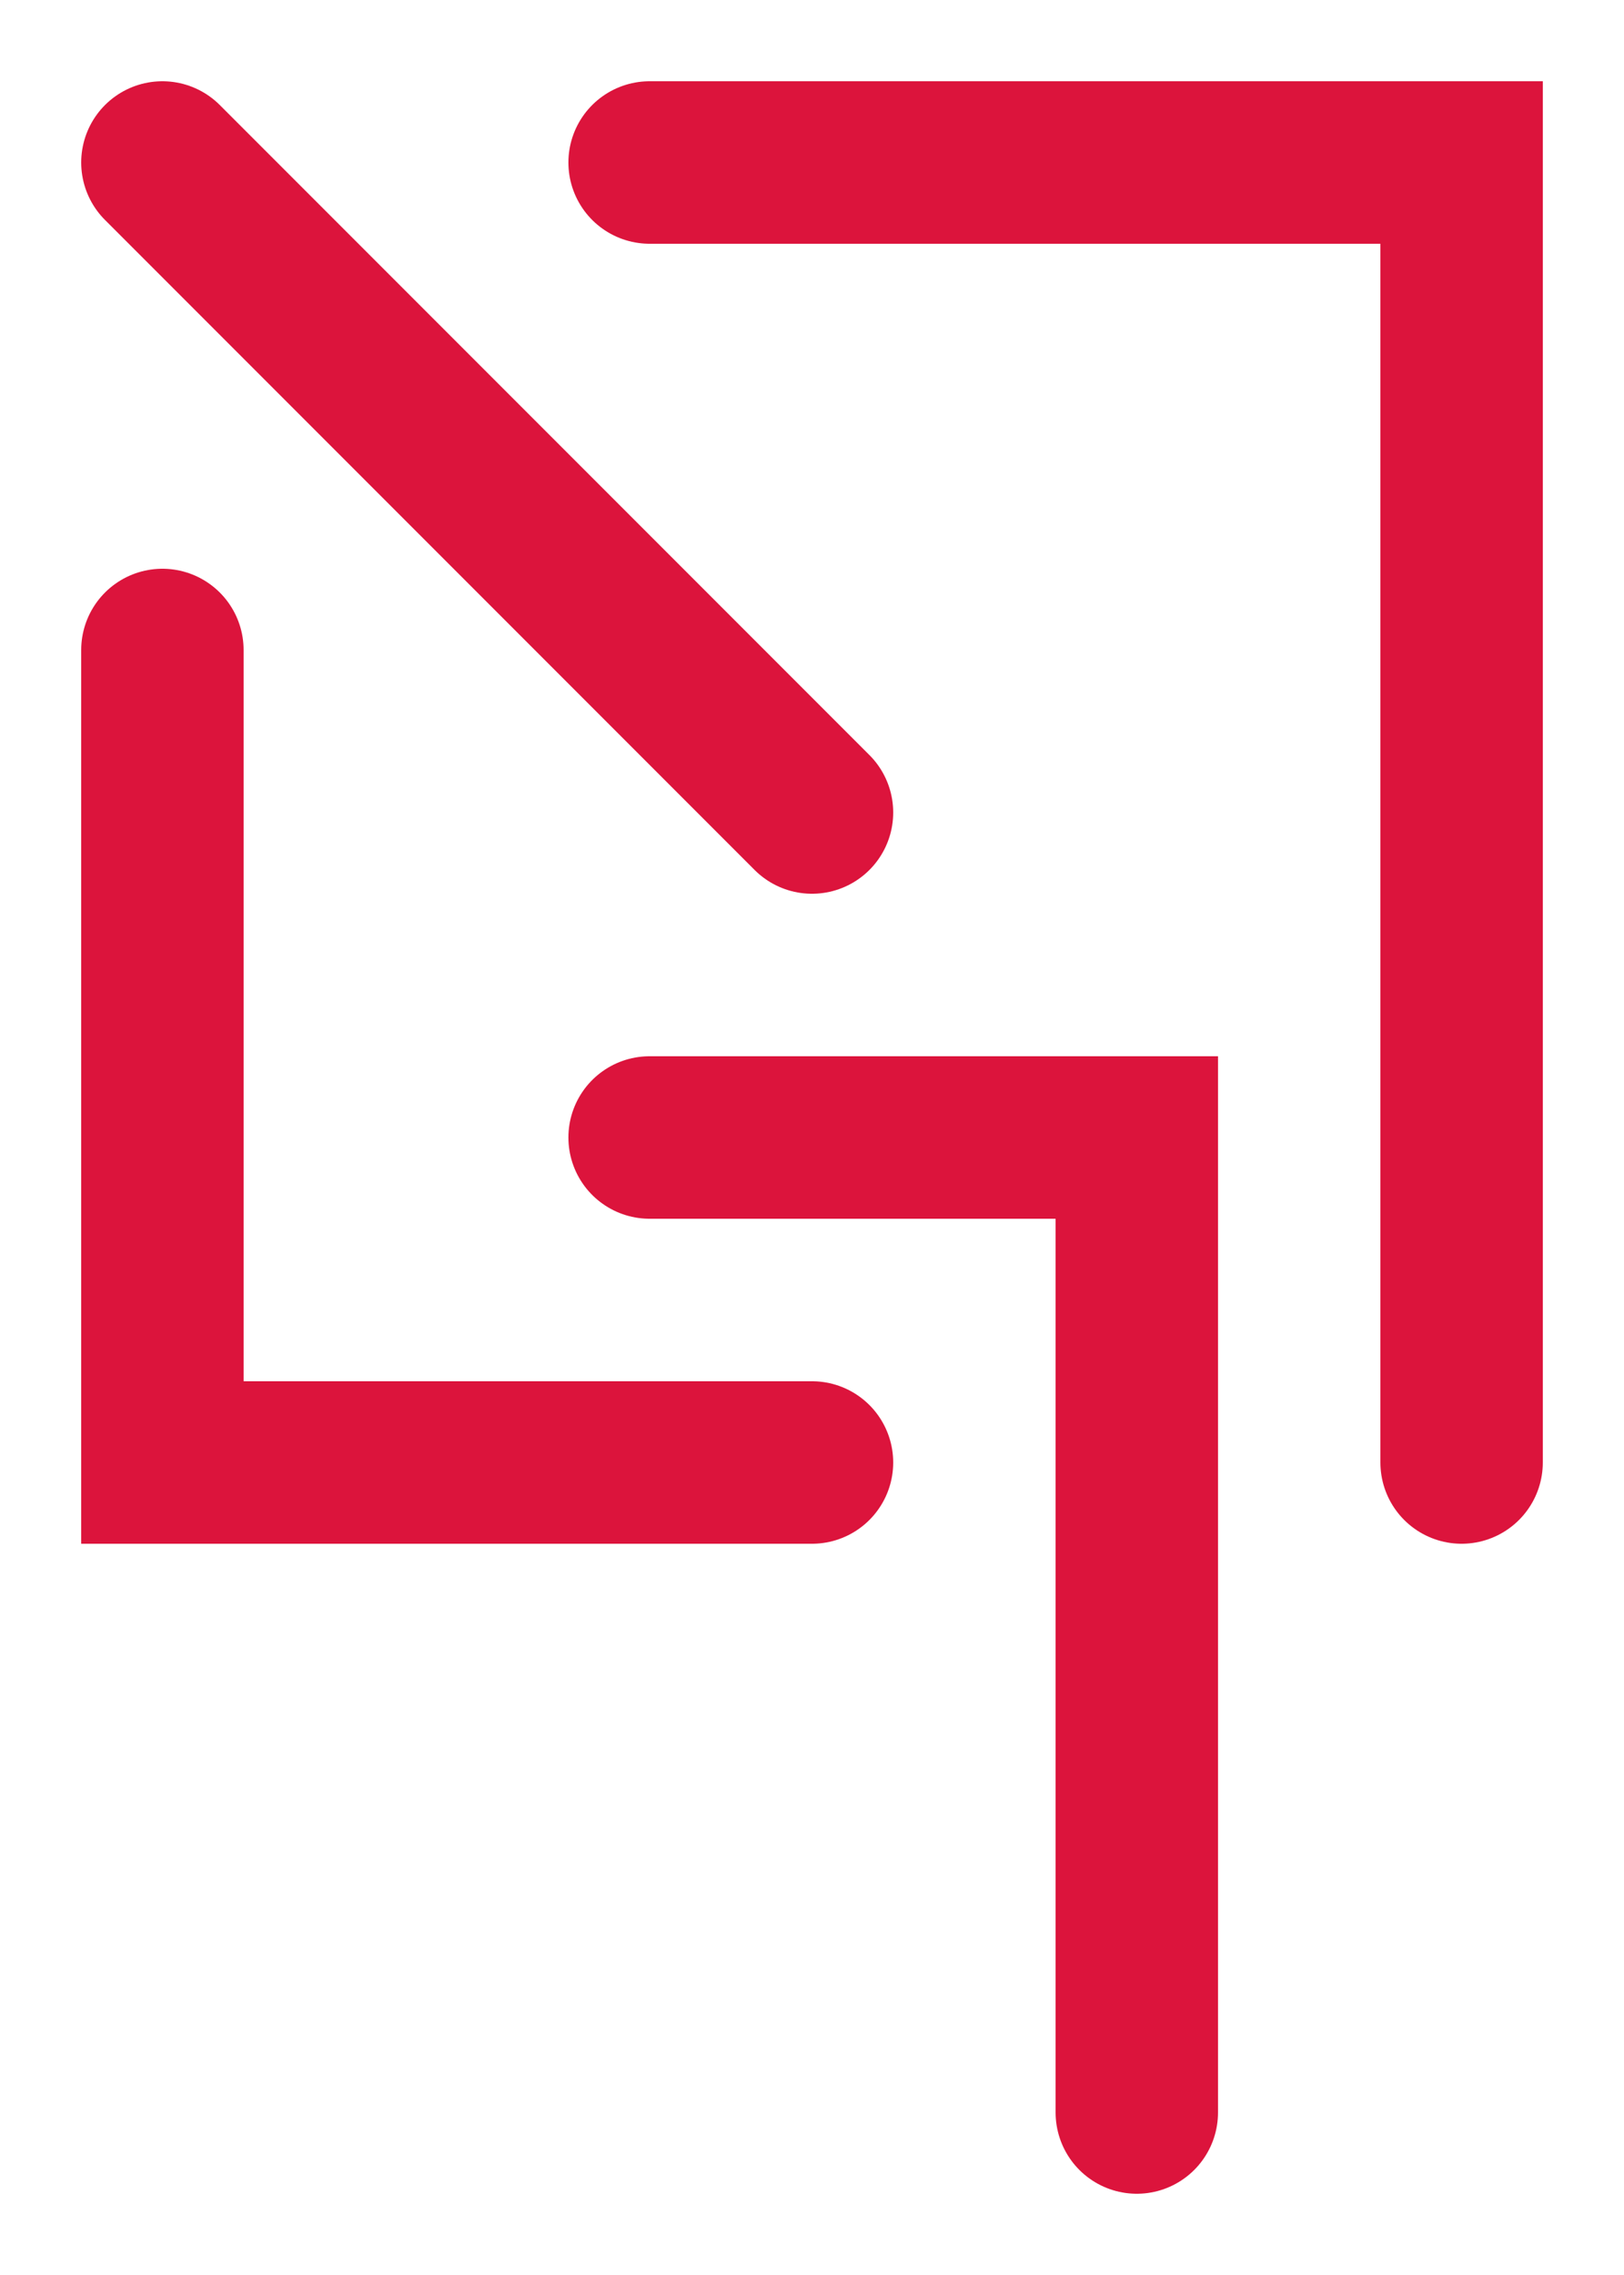<?xml version="1.0" standalone="no"?>
<svg width="10" height="14" version="1.1"
	xmlns="http://www.w3.org/2000/svg"
	xmlns:xlink="http://www.w3.org/1999/xlink">

    <!-- Anstesmey, the old shade rune for "seeing" -->
    <polyline points="
        1, 4
        1, 9
        5, 9
    " stroke="crimson" stroke-width="1" stroke-linecap="round" fill="transparent"/>
    <polyline points="
        4, 1
        9, 1
        9, 9
    " stroke="crimson" stroke-width="1" stroke-linecap="round" fill="transparent"/>
    <polyline points="
        1, 1
        5, 5
    " stroke="crimson" stroke-width="1" stroke-linecap="round" fill="transparent"/>
    <polyline points="
        4, 7
        7, 7
        7, 13
    " stroke="crimson" stroke-width="1" stroke-linecap="round" fill="transparent"/>
</svg>